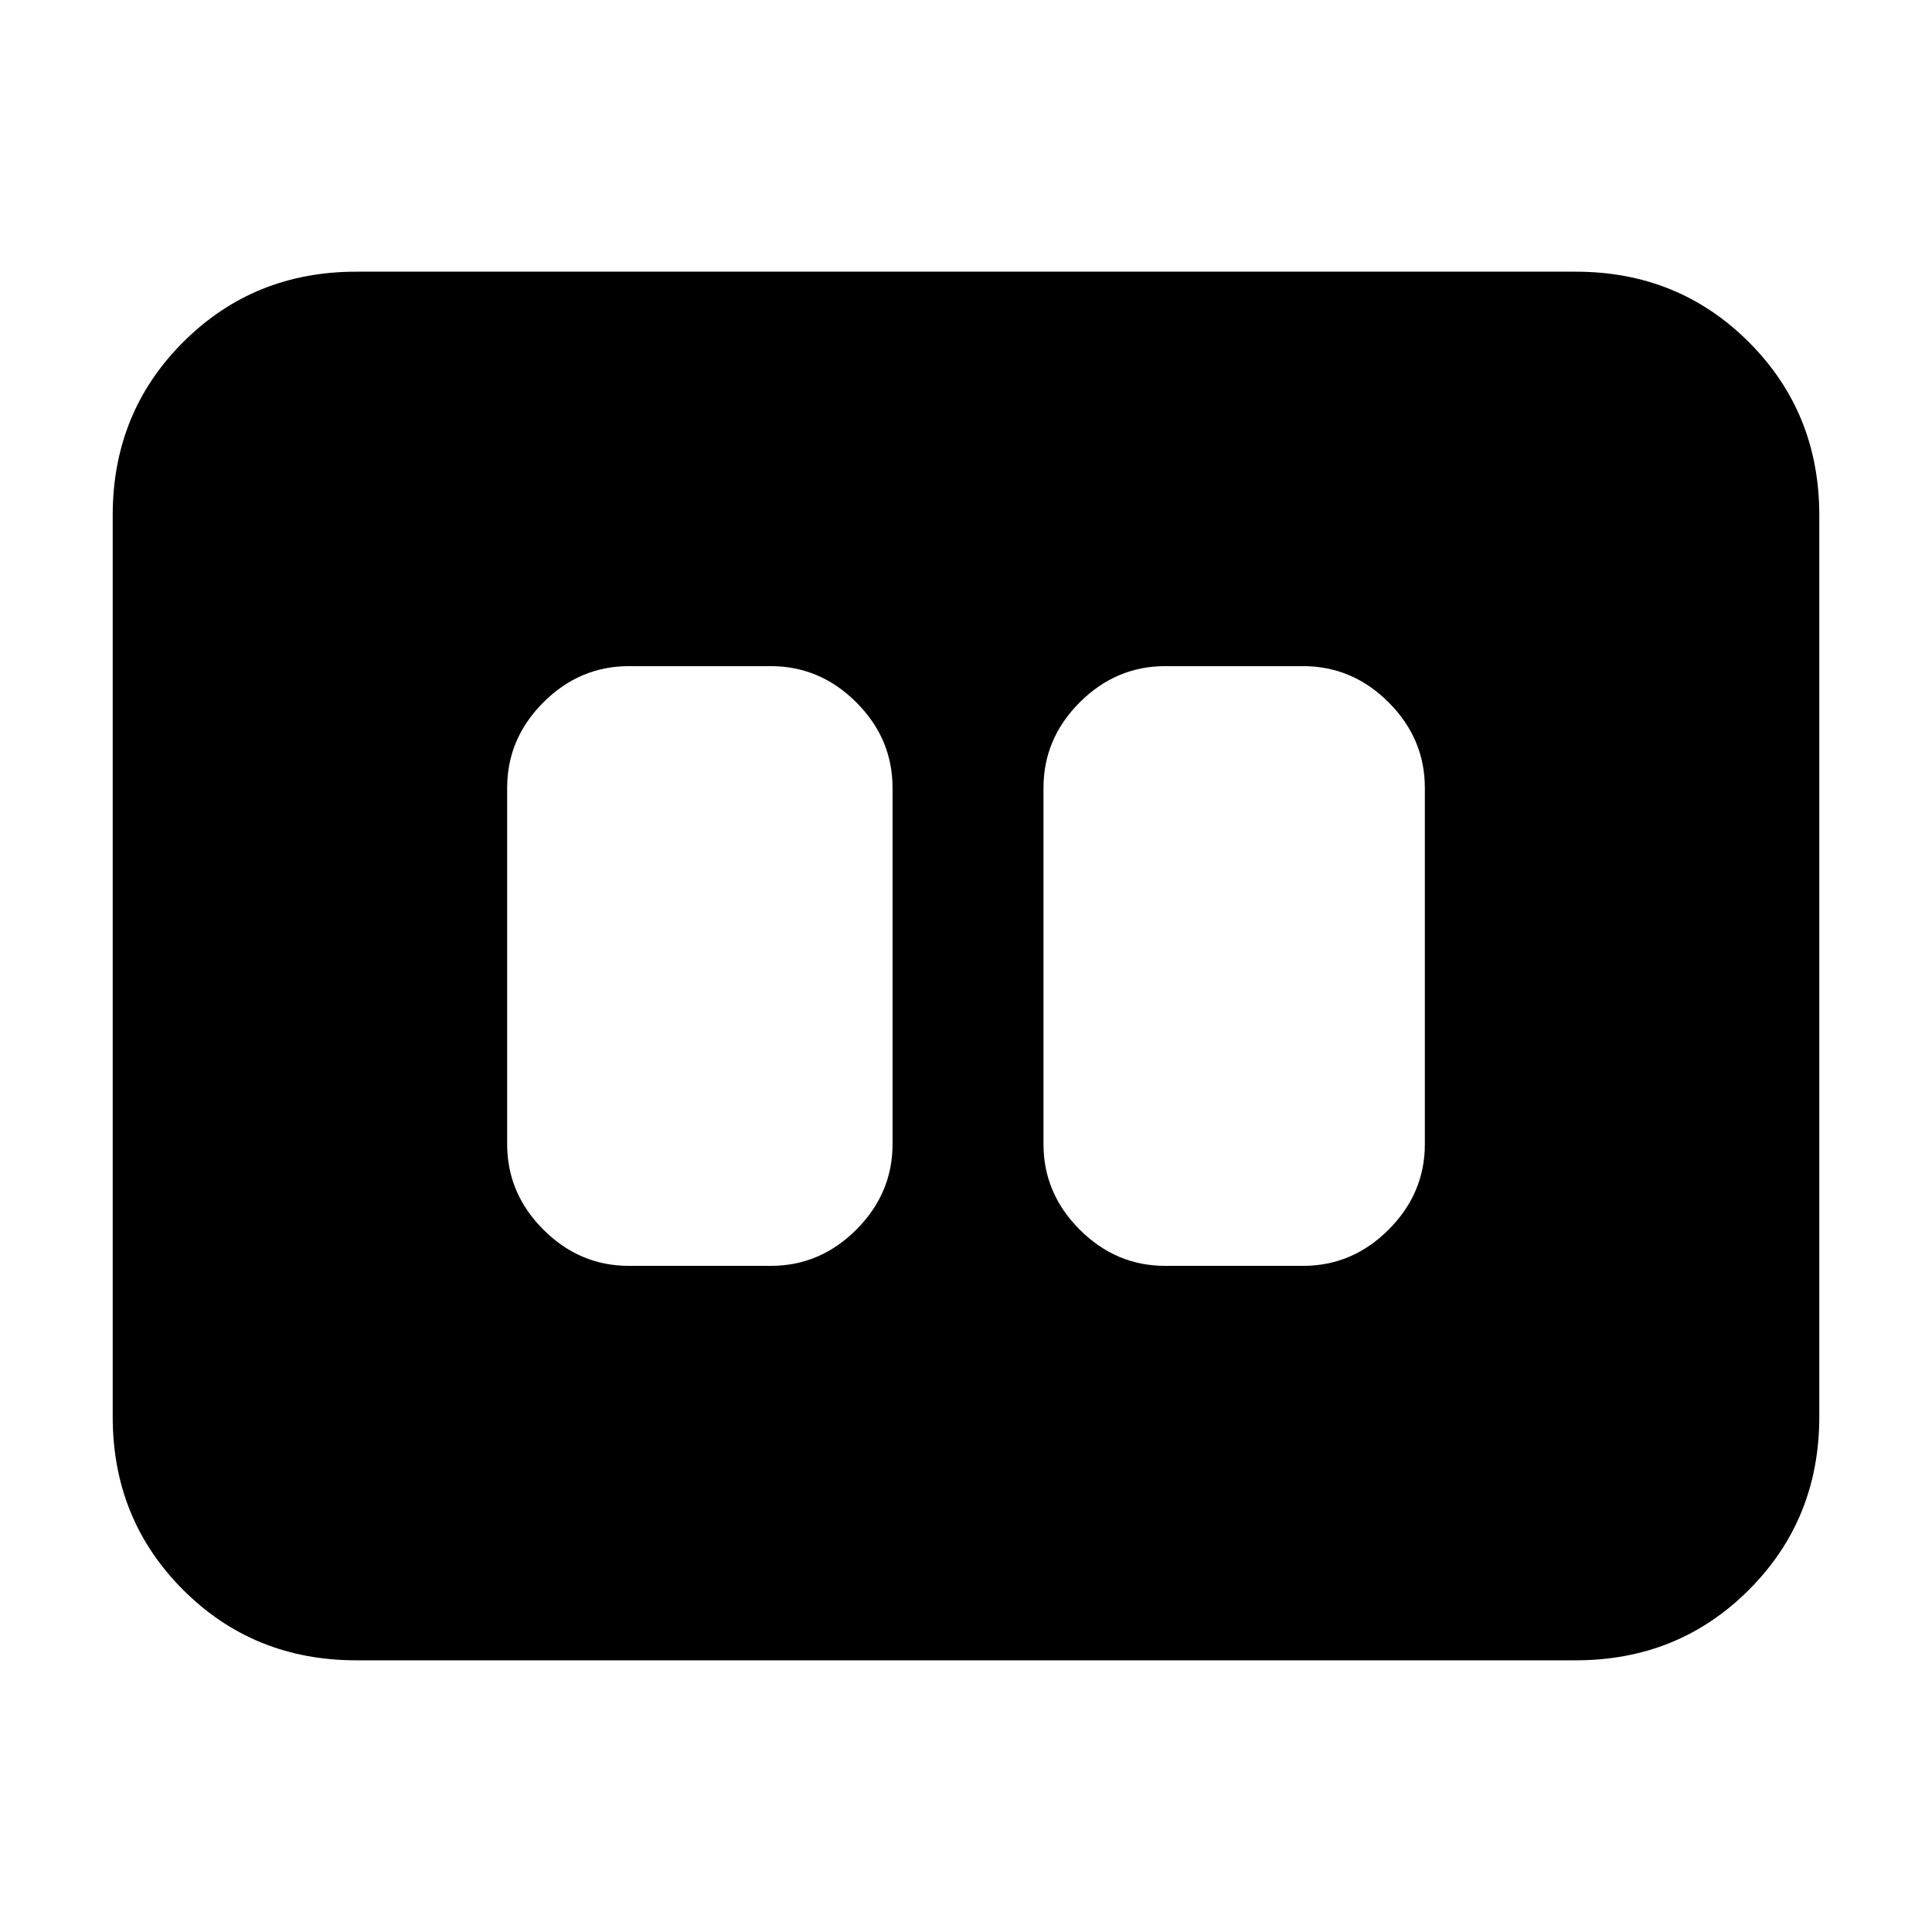 <svg xmlns="http://www.w3.org/2000/svg" height="24" viewBox="0 -960 960 960" width="24"><path d="M579-331h68.5q24.5 0 42.5-18t18-42.5v-177q0-24.5-18-42.5t-42.5-18H579q-24.5 0-42.5 18t-18 42.5v177q0 24.5 18 42.5t42.5 18Zm-266.5 0H383q24.5 0 42.5-18t18-42.5v-177q0-24.5-18-42.5T383-629h-70.5q-24.5 0-42.5 18t-18 42.5v177q0 24.5 18 42.5t42.5 18ZM177-135q-51 0-86-35t-35-86v-448q0-51 35-86t86-35h606q51 0 86 35t35 86v448q0 51-35 86t-86 35H177Z"/></svg>